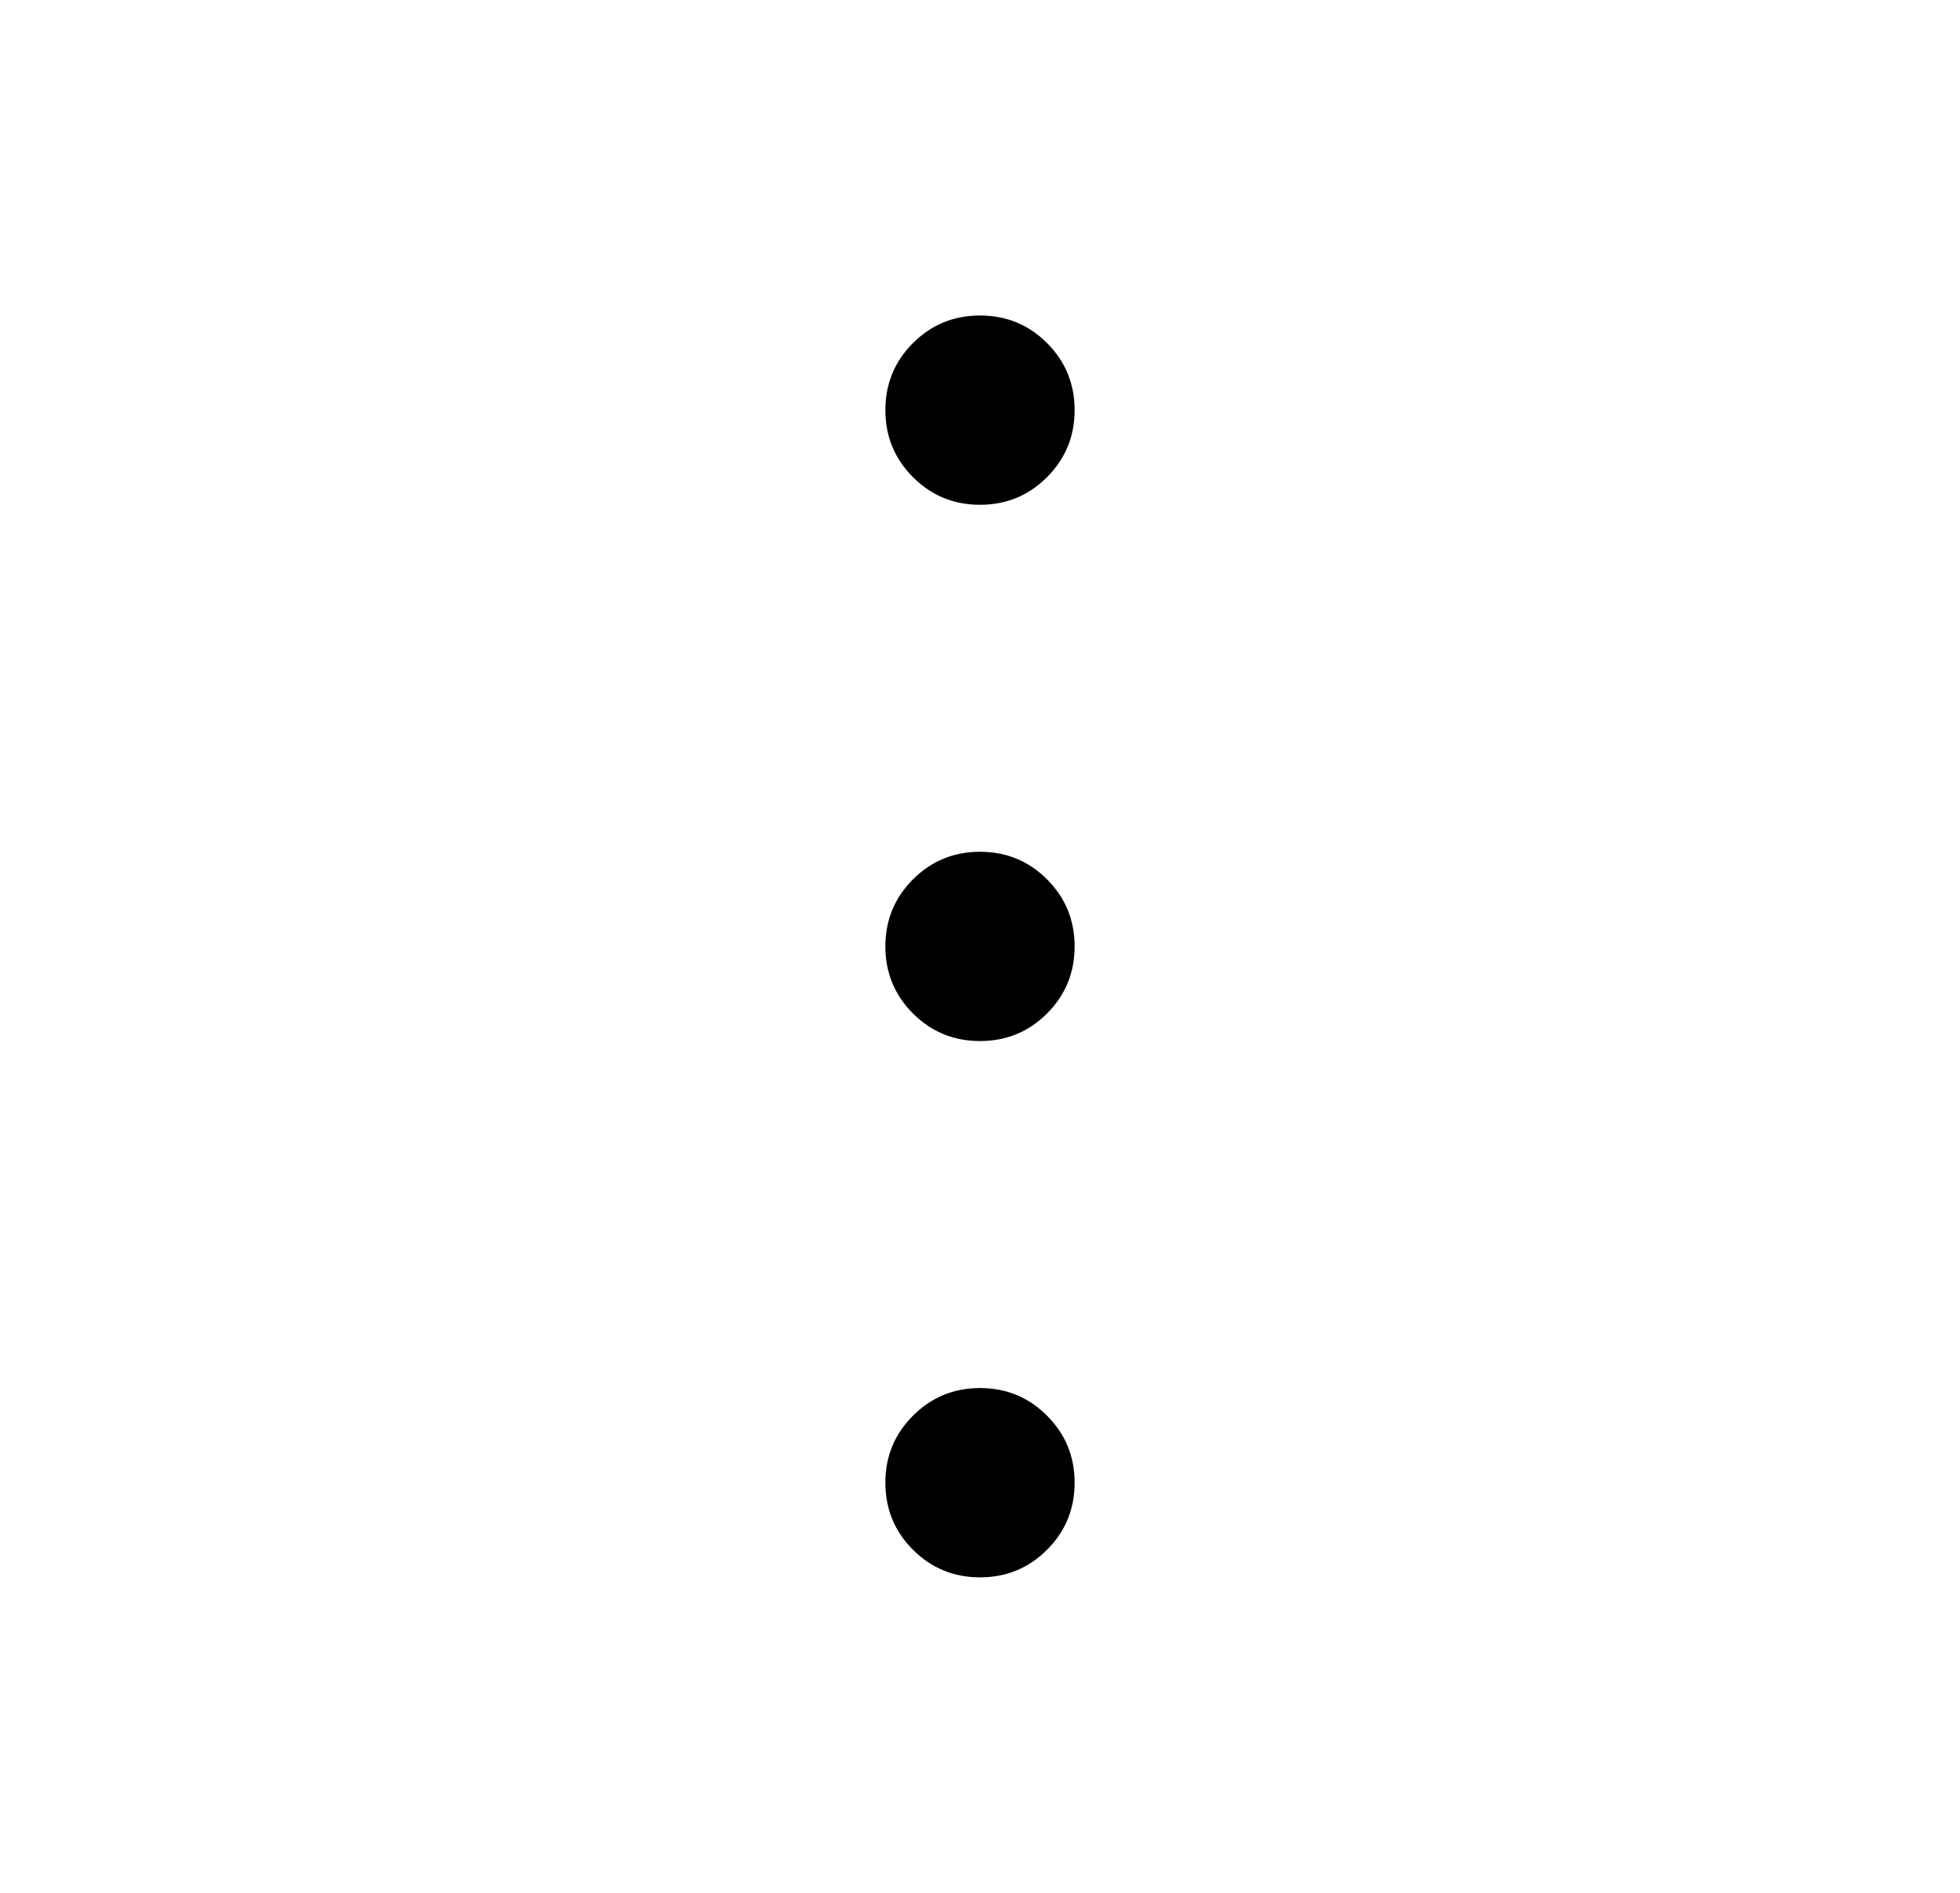 <svg width="29" height="28" viewBox="0 0 29 28" fill="none" xmlns="http://www.w3.org/2000/svg">
<path d="M14.5 23.333C14.111 23.333 13.781 23.197 13.508 22.925C13.236 22.653 13.1 22.322 13.1 21.933C13.1 21.544 13.236 21.214 13.508 20.942C13.781 20.669 14.111 20.533 14.5 20.533C14.889 20.533 15.22 20.669 15.492 20.942C15.764 21.214 15.9 21.544 15.9 21.933C15.9 22.322 15.764 22.653 15.492 22.925C15.22 23.197 14.889 23.333 14.5 23.333ZM14.5 15.4C14.111 15.4 13.781 15.264 13.508 14.992C13.236 14.719 13.1 14.389 13.1 14C13.1 13.611 13.236 13.28 13.508 13.008C13.781 12.736 14.111 12.6 14.5 12.6C14.889 12.6 15.22 12.736 15.492 13.008C15.764 13.28 15.9 13.611 15.9 14C15.9 14.389 15.764 14.719 15.492 14.992C15.22 15.264 14.889 15.4 14.5 15.4ZM14.5 7.467C14.111 7.467 13.781 7.331 13.508 7.058C13.236 6.786 13.1 6.456 13.1 6.067C13.1 5.678 13.236 5.347 13.508 5.075C13.781 4.803 14.111 4.667 14.5 4.667C14.889 4.667 15.22 4.803 15.492 5.075C15.764 5.347 15.9 5.678 15.9 6.067C15.9 6.456 15.764 6.786 15.492 7.058C15.22 7.331 14.889 7.467 14.5 7.467Z" fill="black"/>
</svg>
